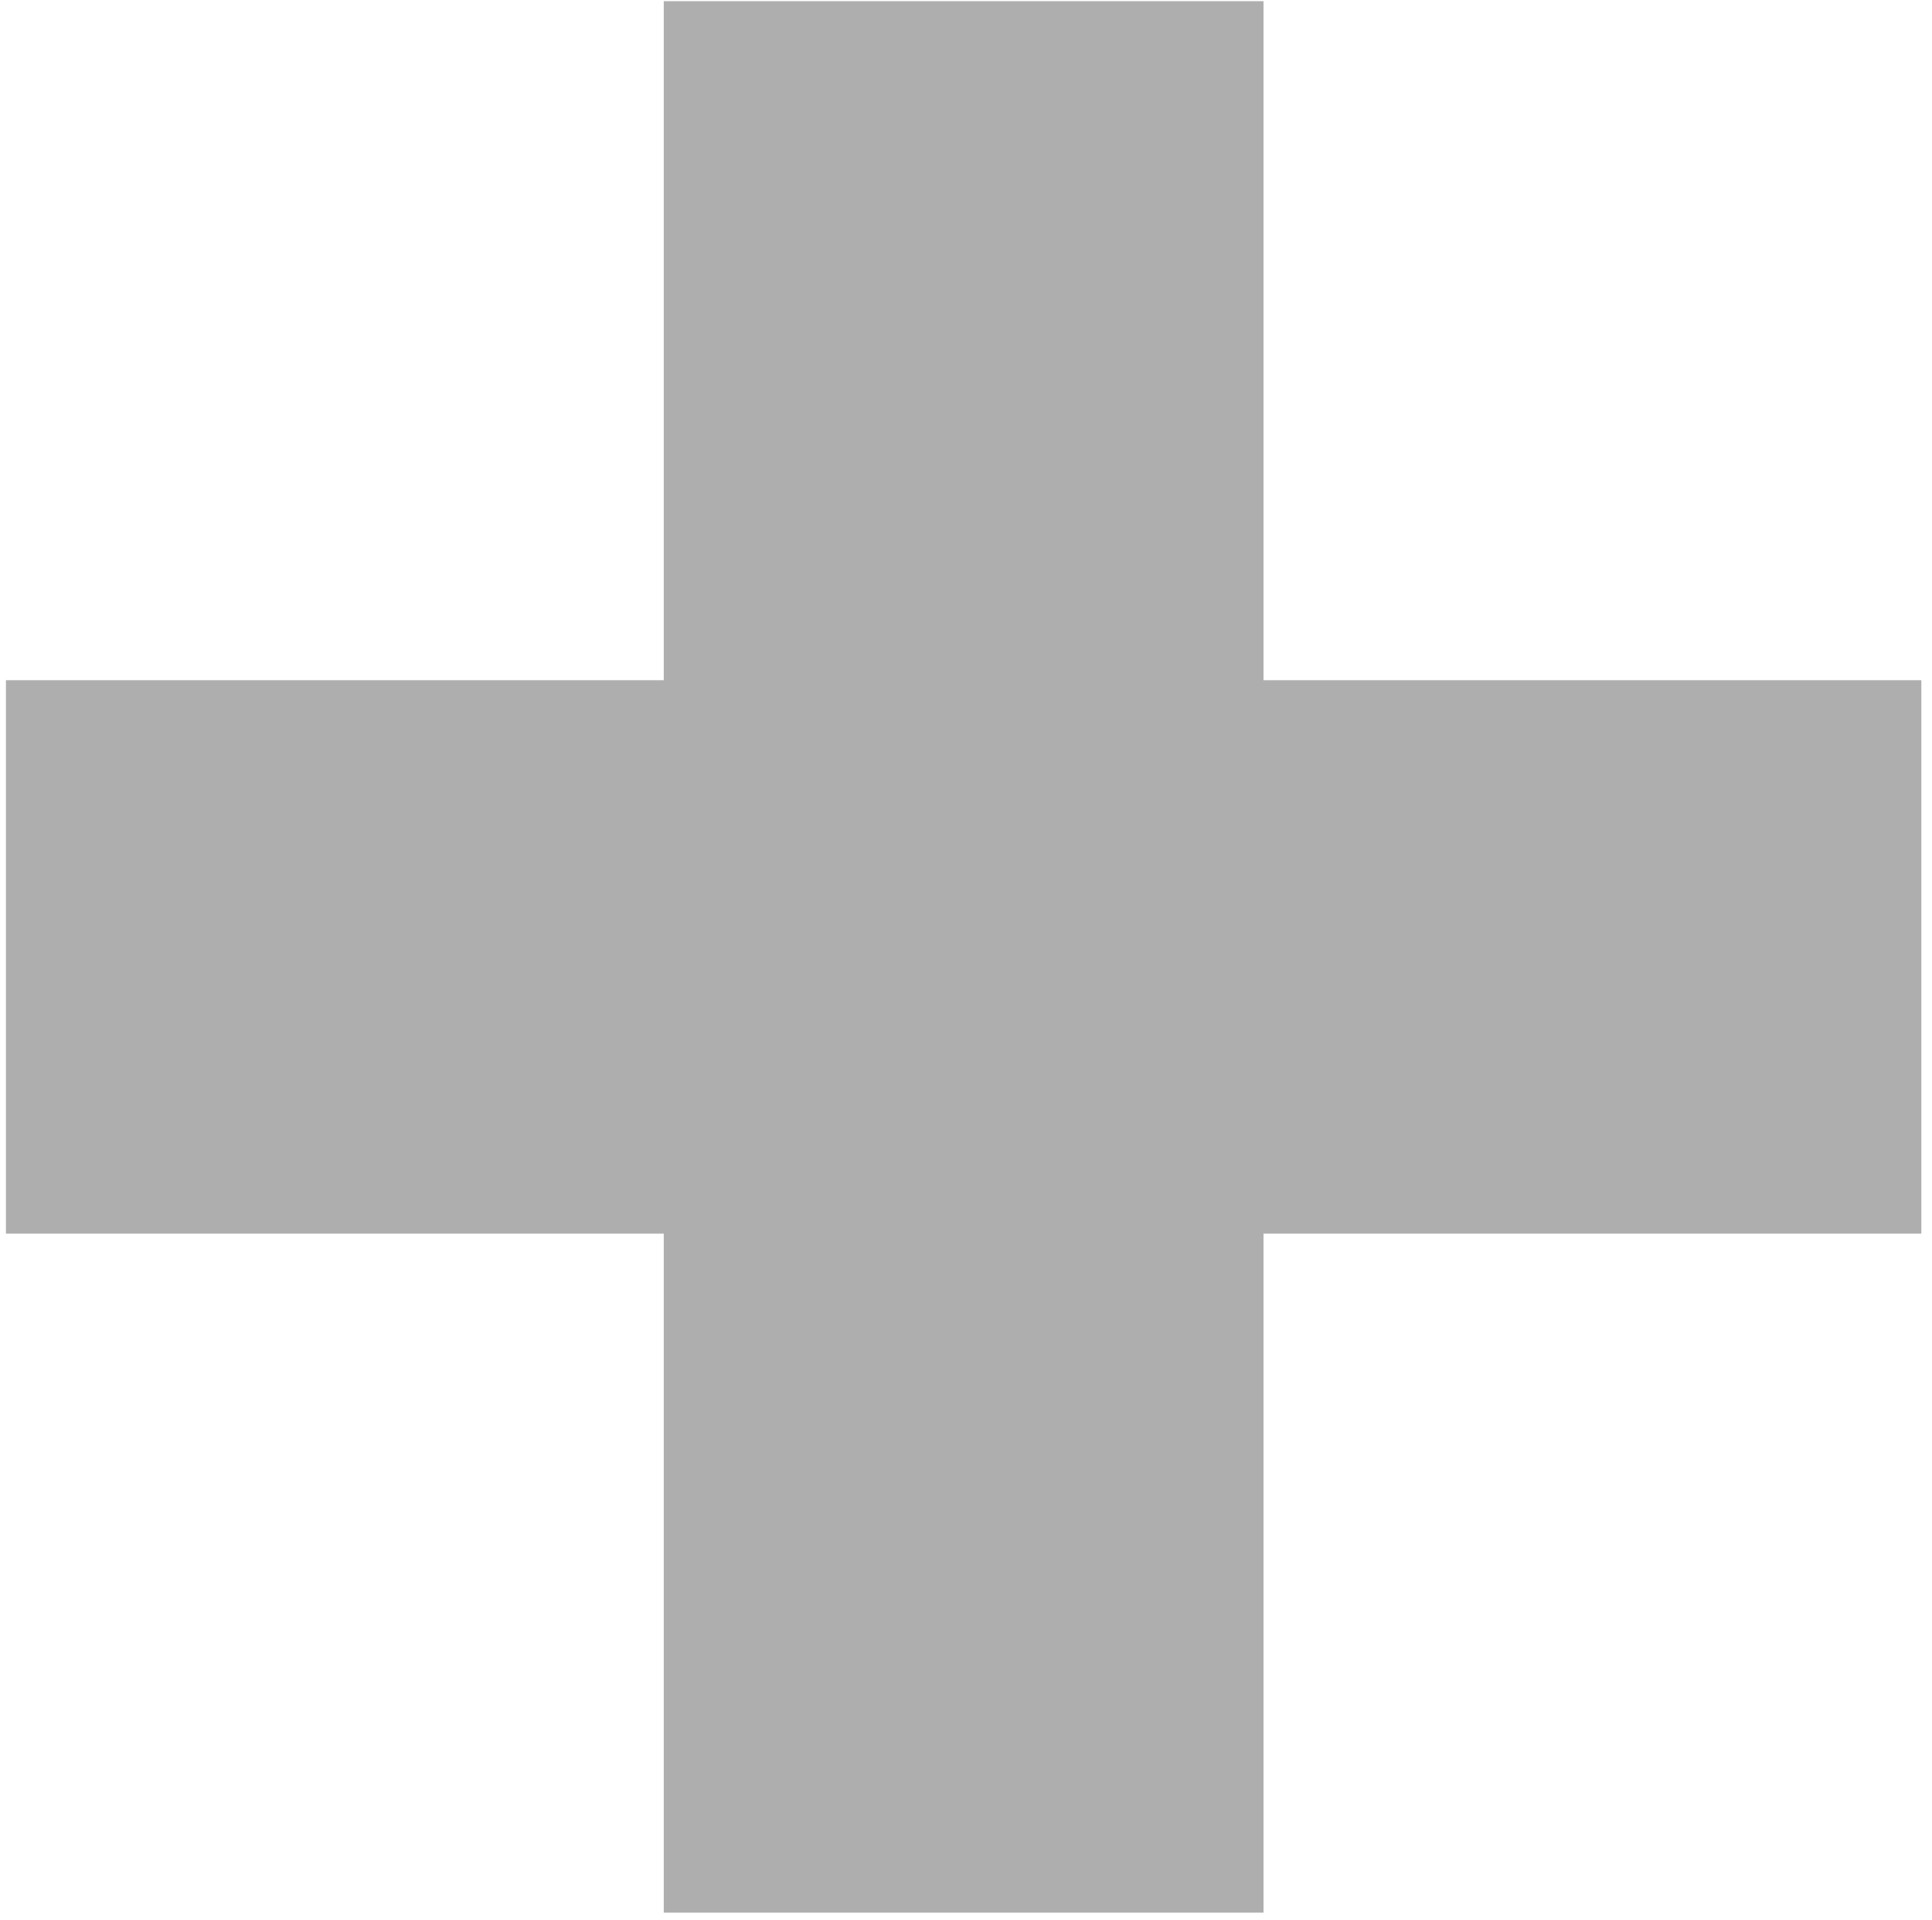 <svg version="1.2" xmlns="http://www.w3.org/2000/svg" viewBox="0 0 163 162" width="163" height="162"><style>.a{fill:#aeaeae}</style><path class="a" d="m106.6 57.4h55.5v46.7h-55.5v57.3h-50.6v-57.3h-55.5v-46.7h55.5v-57.3h50.6z"/></svg>